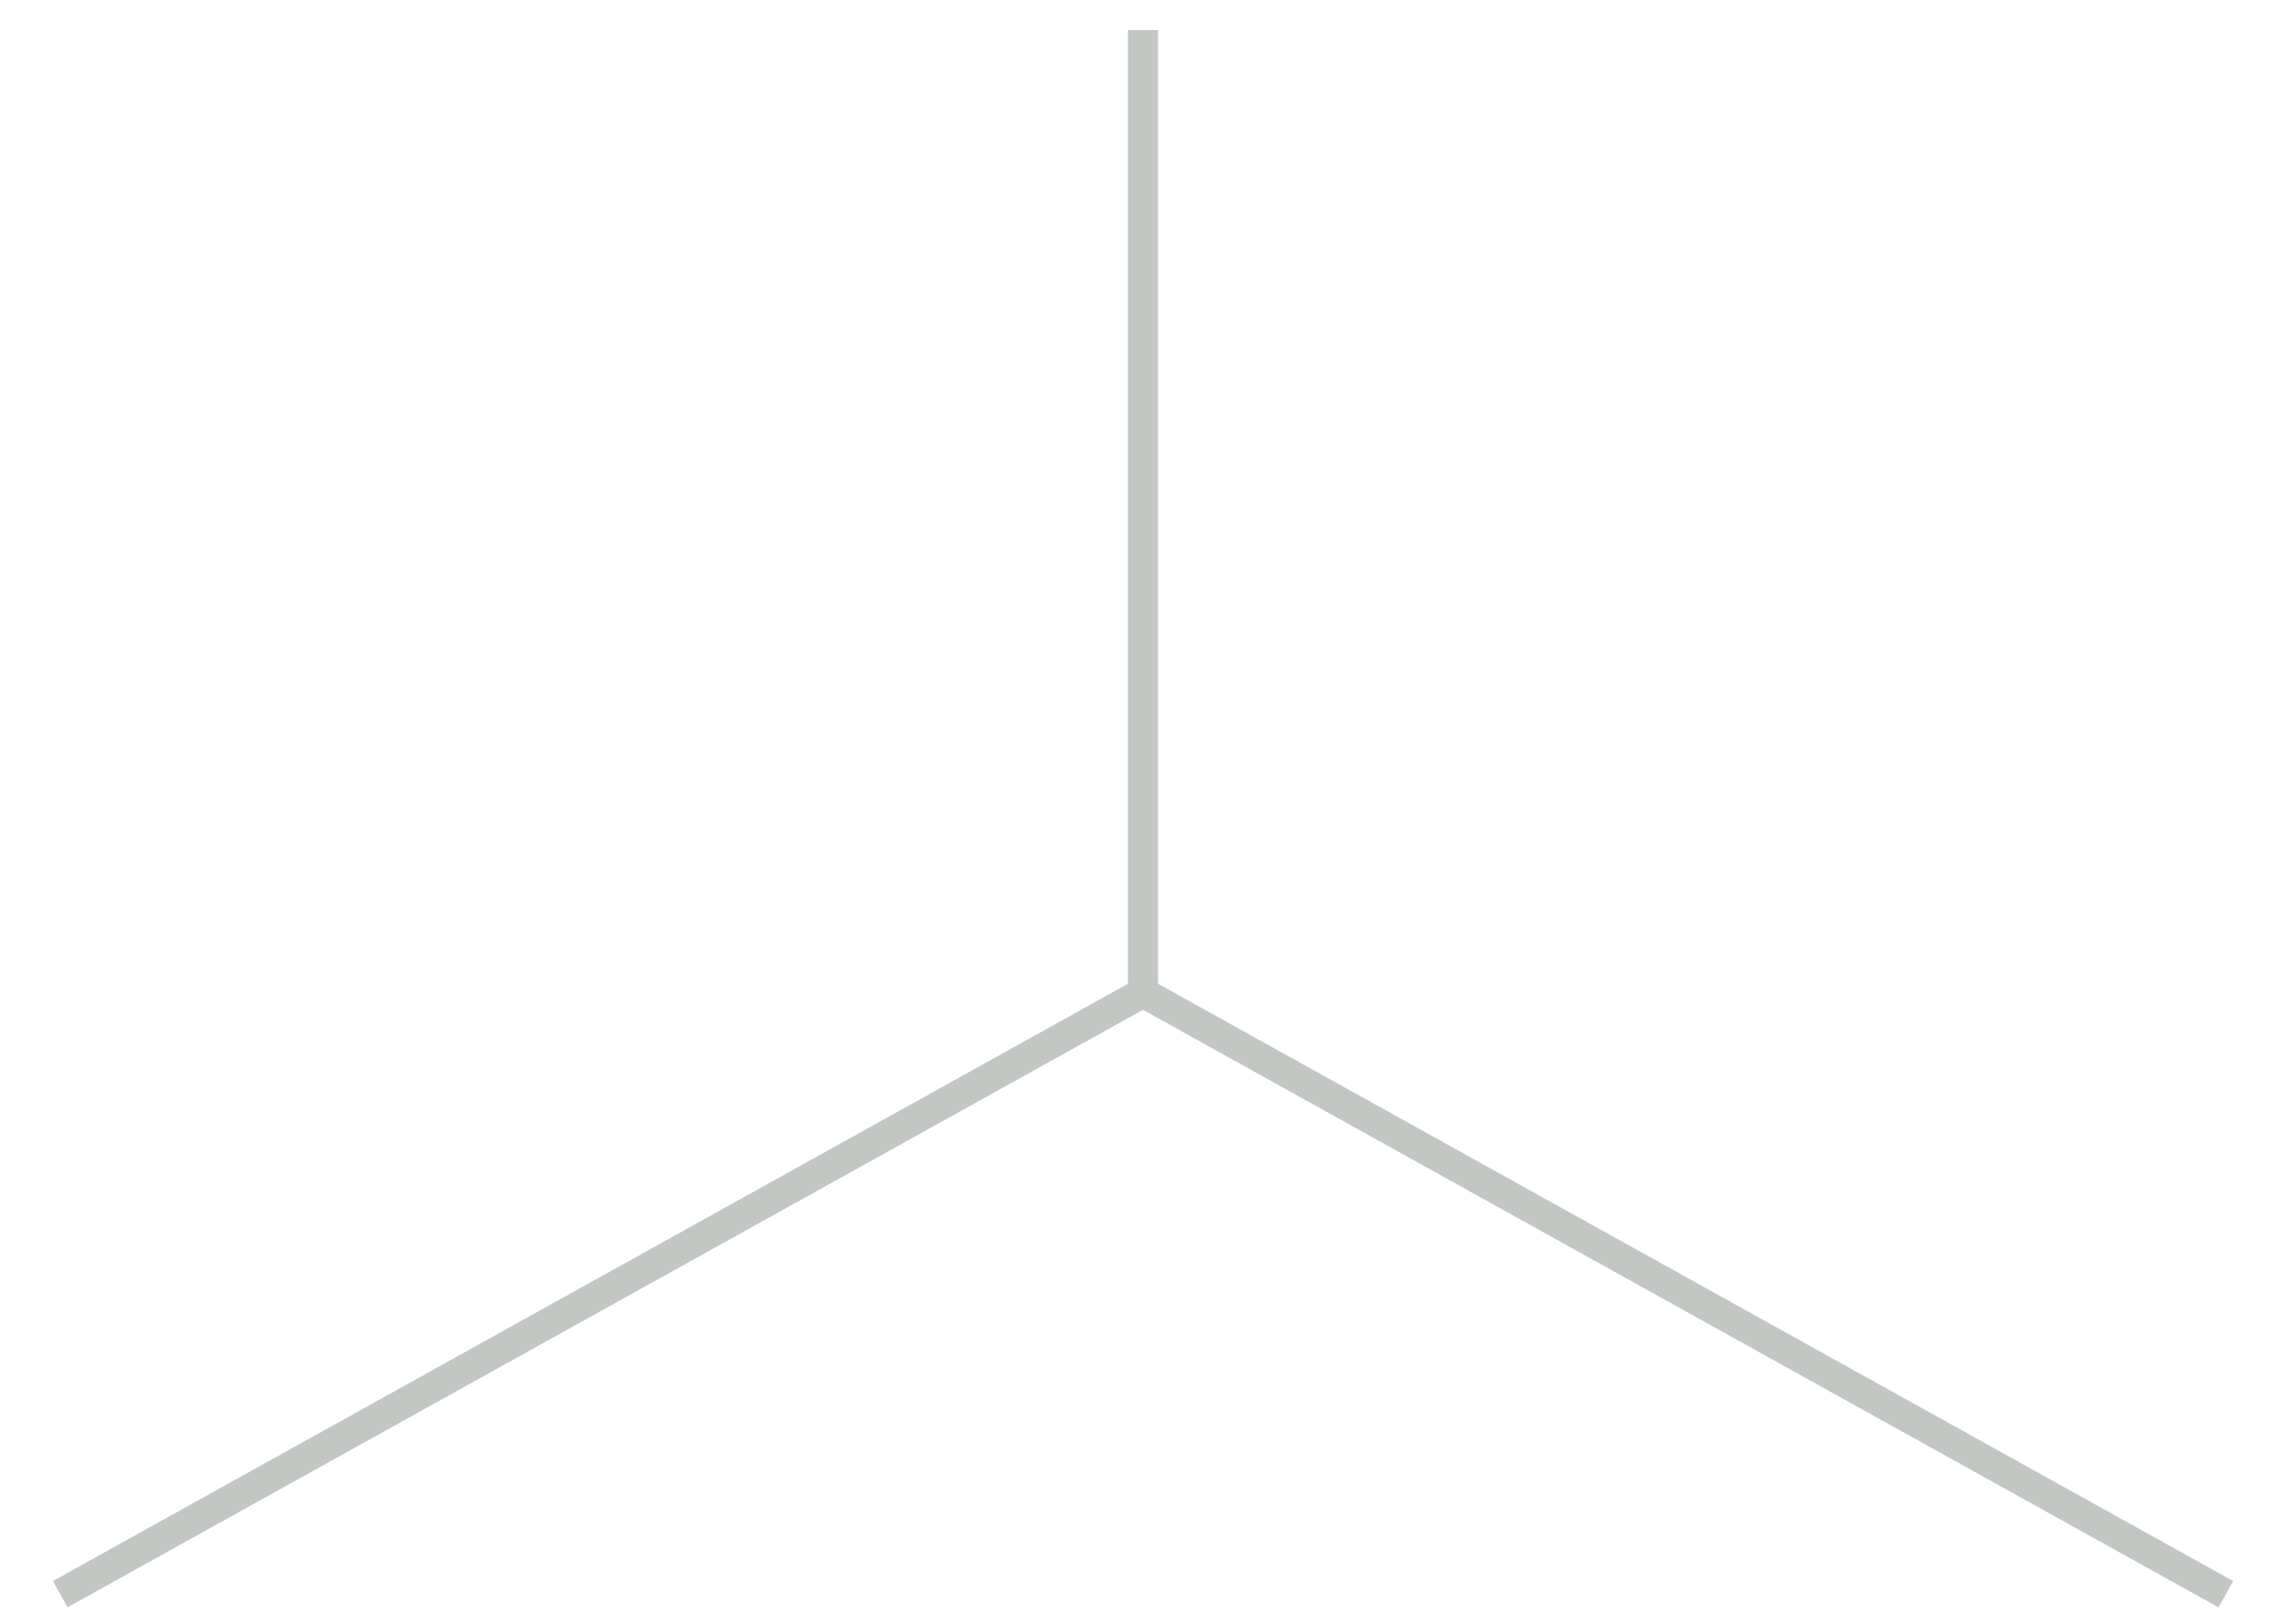 <svg width="38" height="27" viewBox="0 0 38 27" fill="none" xmlns="http://www.w3.org/2000/svg">
<path opacity="0.25" d="M37 26.5L19 16.5M1 26.5L19 16.5M19 16.5V0.5" stroke="#112211" stroke-width="0.5"/>
</svg>
